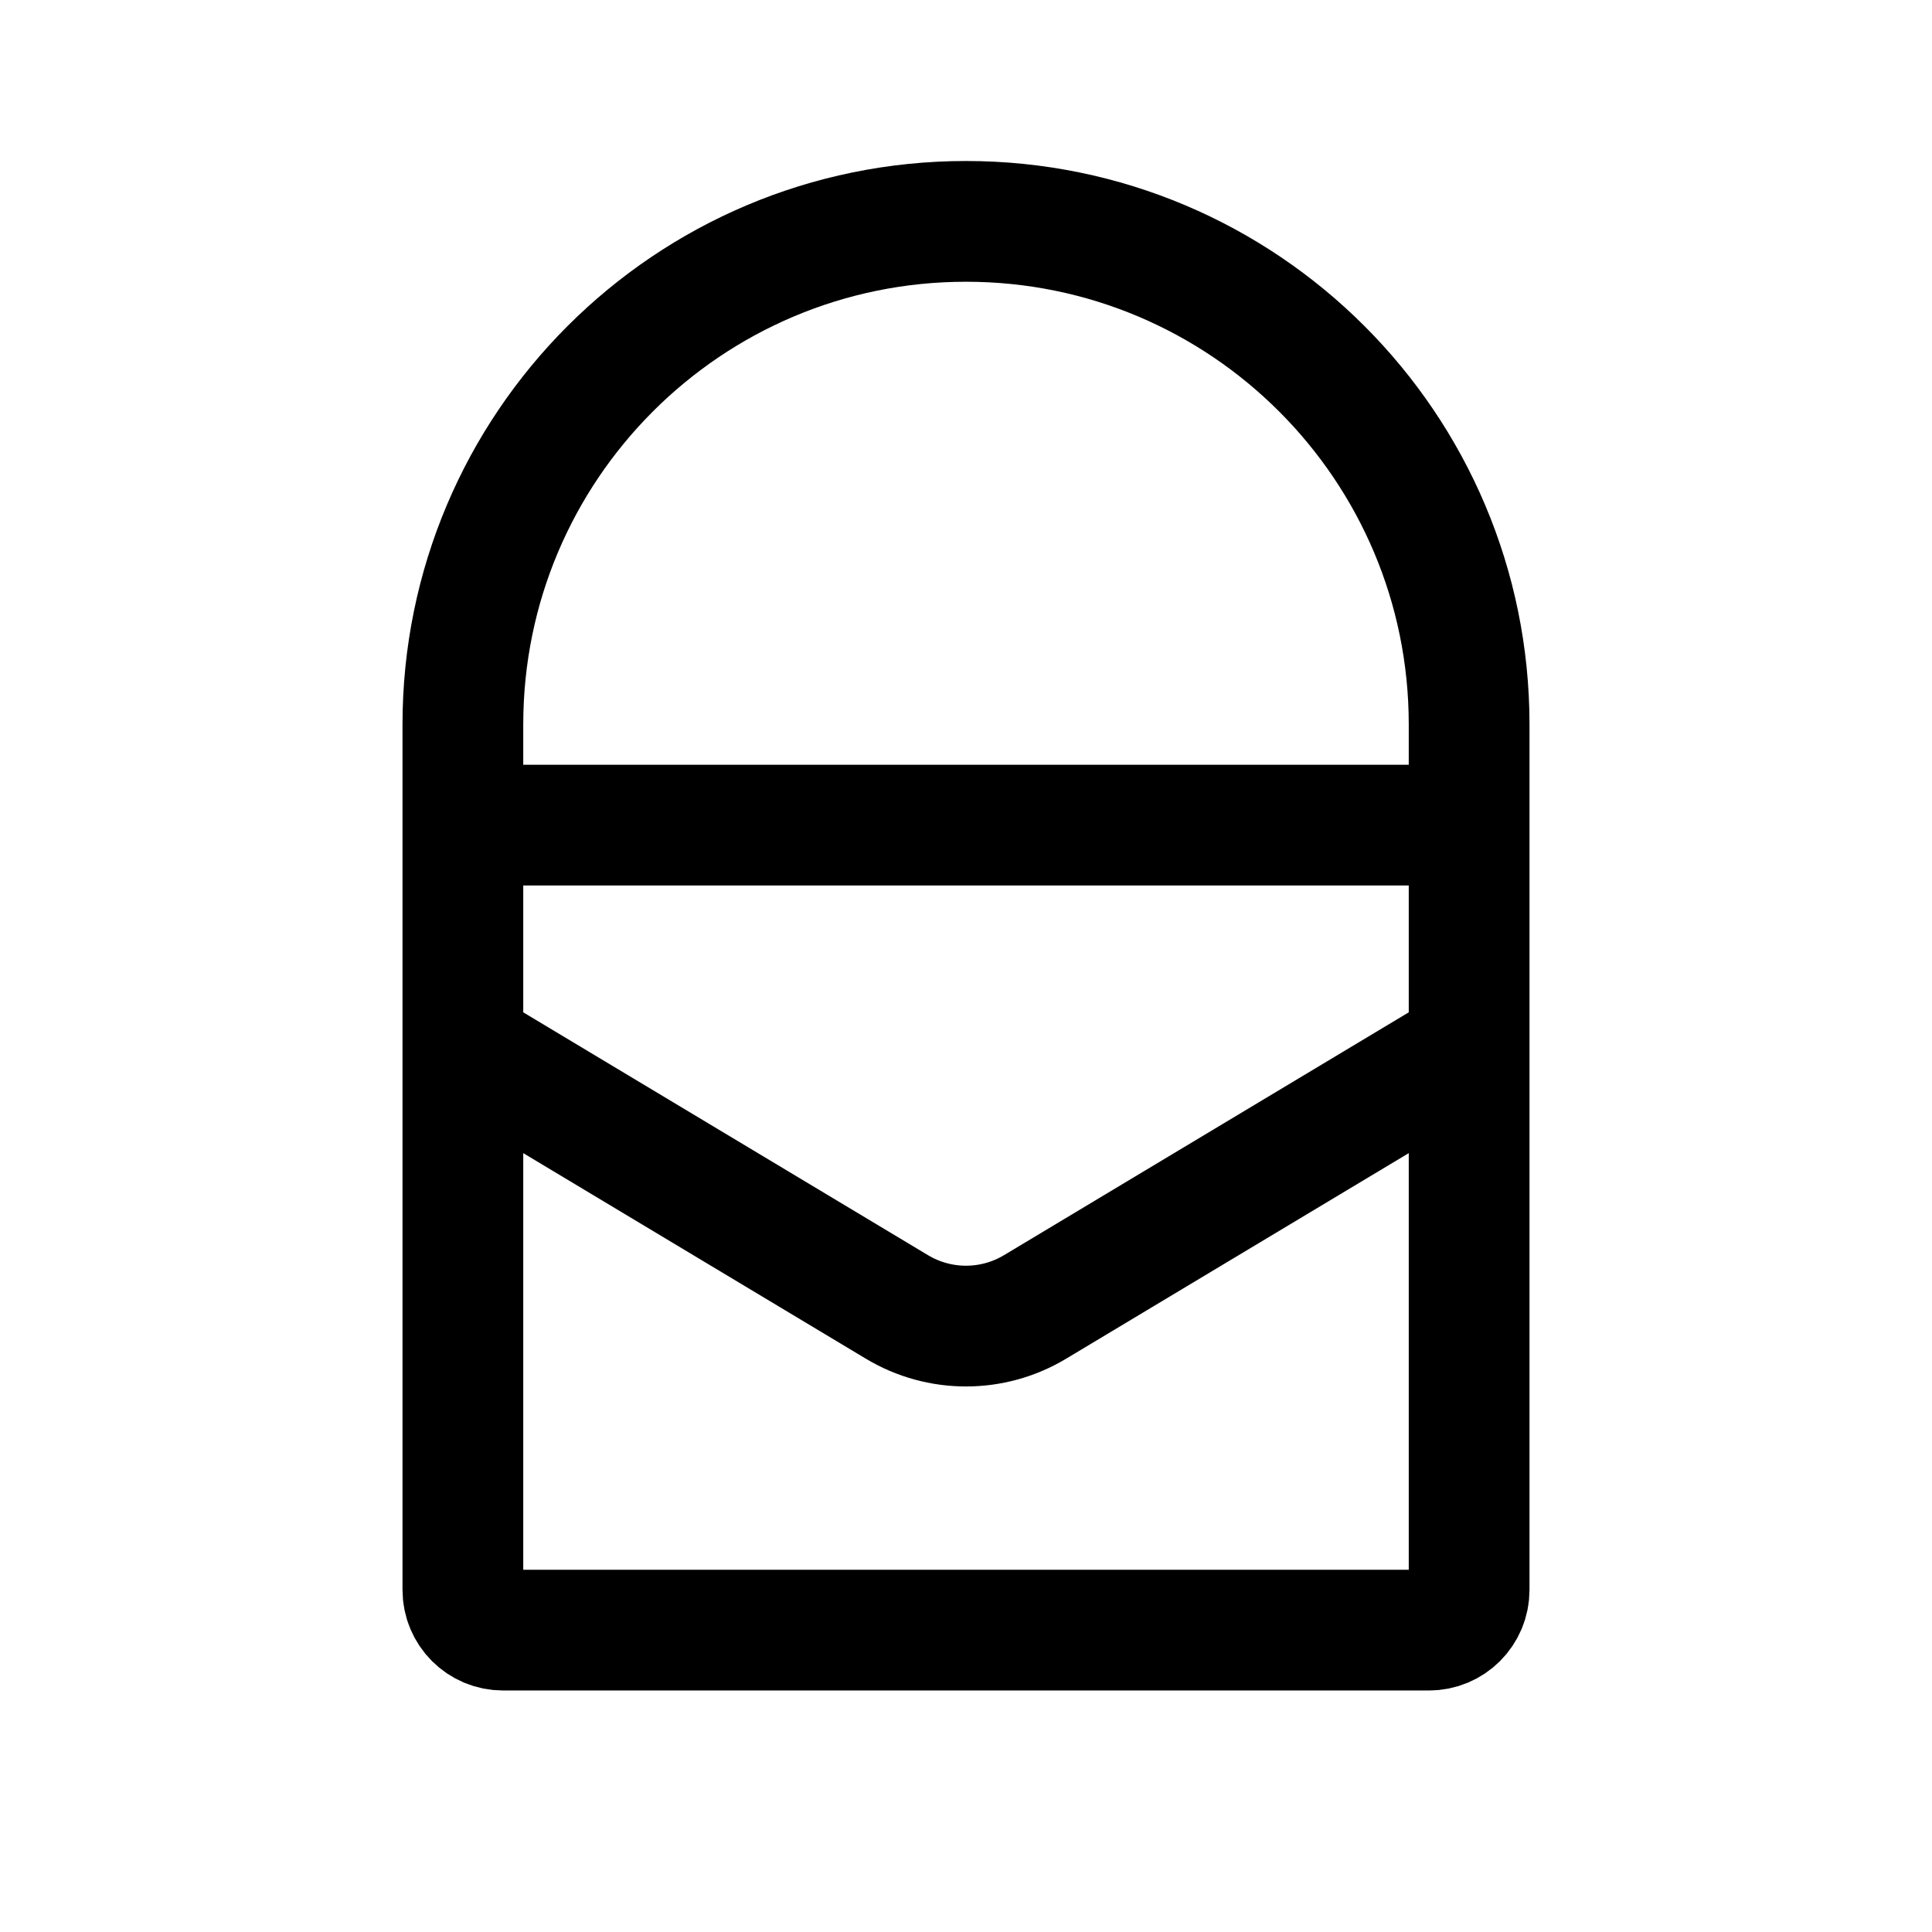 <svg xmlns="http://www.w3.org/2000/svg" width="192" height="192" fill="none" version="1.1" viewBox="0 0 192 192"><path fill="none" stroke="#000" stroke-width="12" d="m146 72c0-27.614-22.386-50-50-50-27.614 0-50 22.386-50 50v32l43.14 25.884c4.222 2.534 9.498 2.534 13.72 0l43.14-25.884zm-96 10h92c2.216 0 4 1.784 4 4v72c0 2.216-1.784 4-4 4h-92c-2.216 0-4-1.784-4-4v-72c0-2.216 1.784-4 4-4z"/></svg>